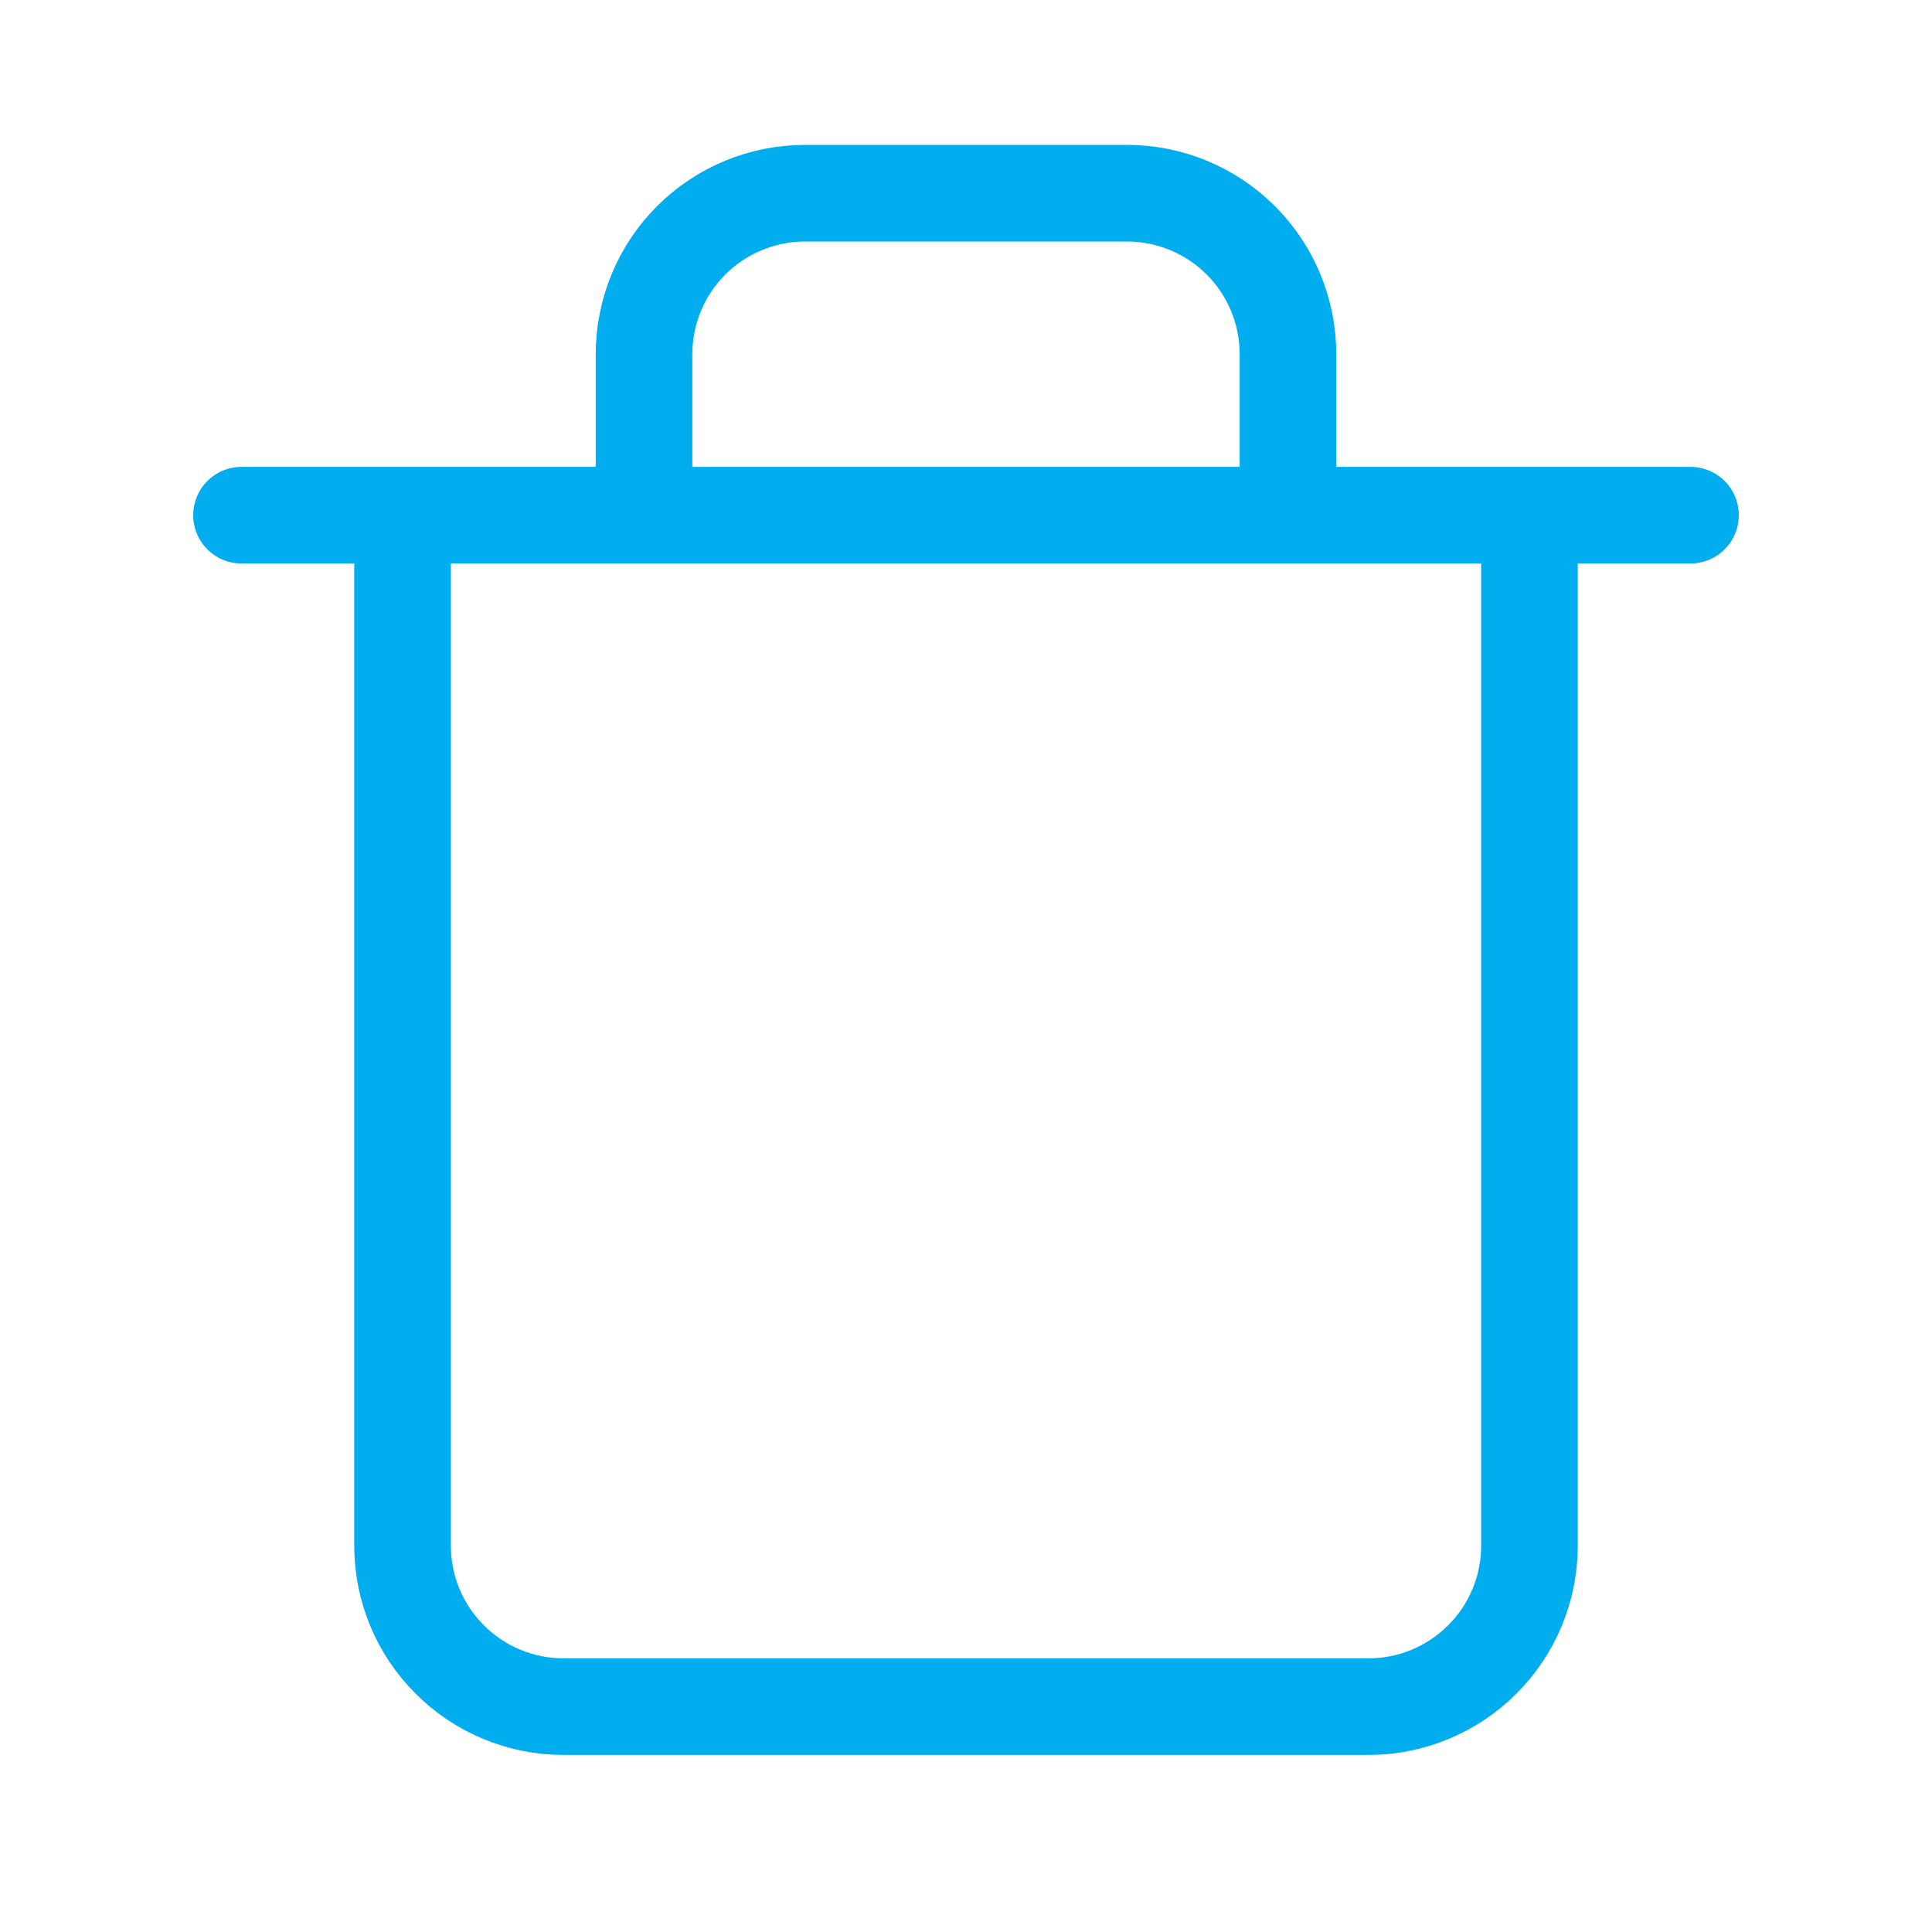 <svg width="20" height="20" viewBox="0 0 20 20" fill="none" xmlns="http://www.w3.org/2000/svg">
<path d="M2.5 5.333H4.167M4.167 5.333H17.5M4.167 5.333L4.167 16C4.167 16.442 4.342 16.866 4.655 17.178C4.967 17.491 5.391 17.667 5.833 17.667H14.167C14.609 17.667 15.033 17.491 15.345 17.178C15.658 16.866 15.833 16.442 15.833 16V5.333L4.167 5.333ZM6.667 5.333V3.667C6.667 3.225 6.842 2.801 7.155 2.488C7.467 2.176 7.891 2 8.333 2H11.667C12.109 2 12.533 2.176 12.845 2.488C13.158 2.801 13.333 3.225 13.333 3.667V5.333" stroke="#00ADEF" stroke-linecap="round" stroke-linejoin="round"/>
</svg>
